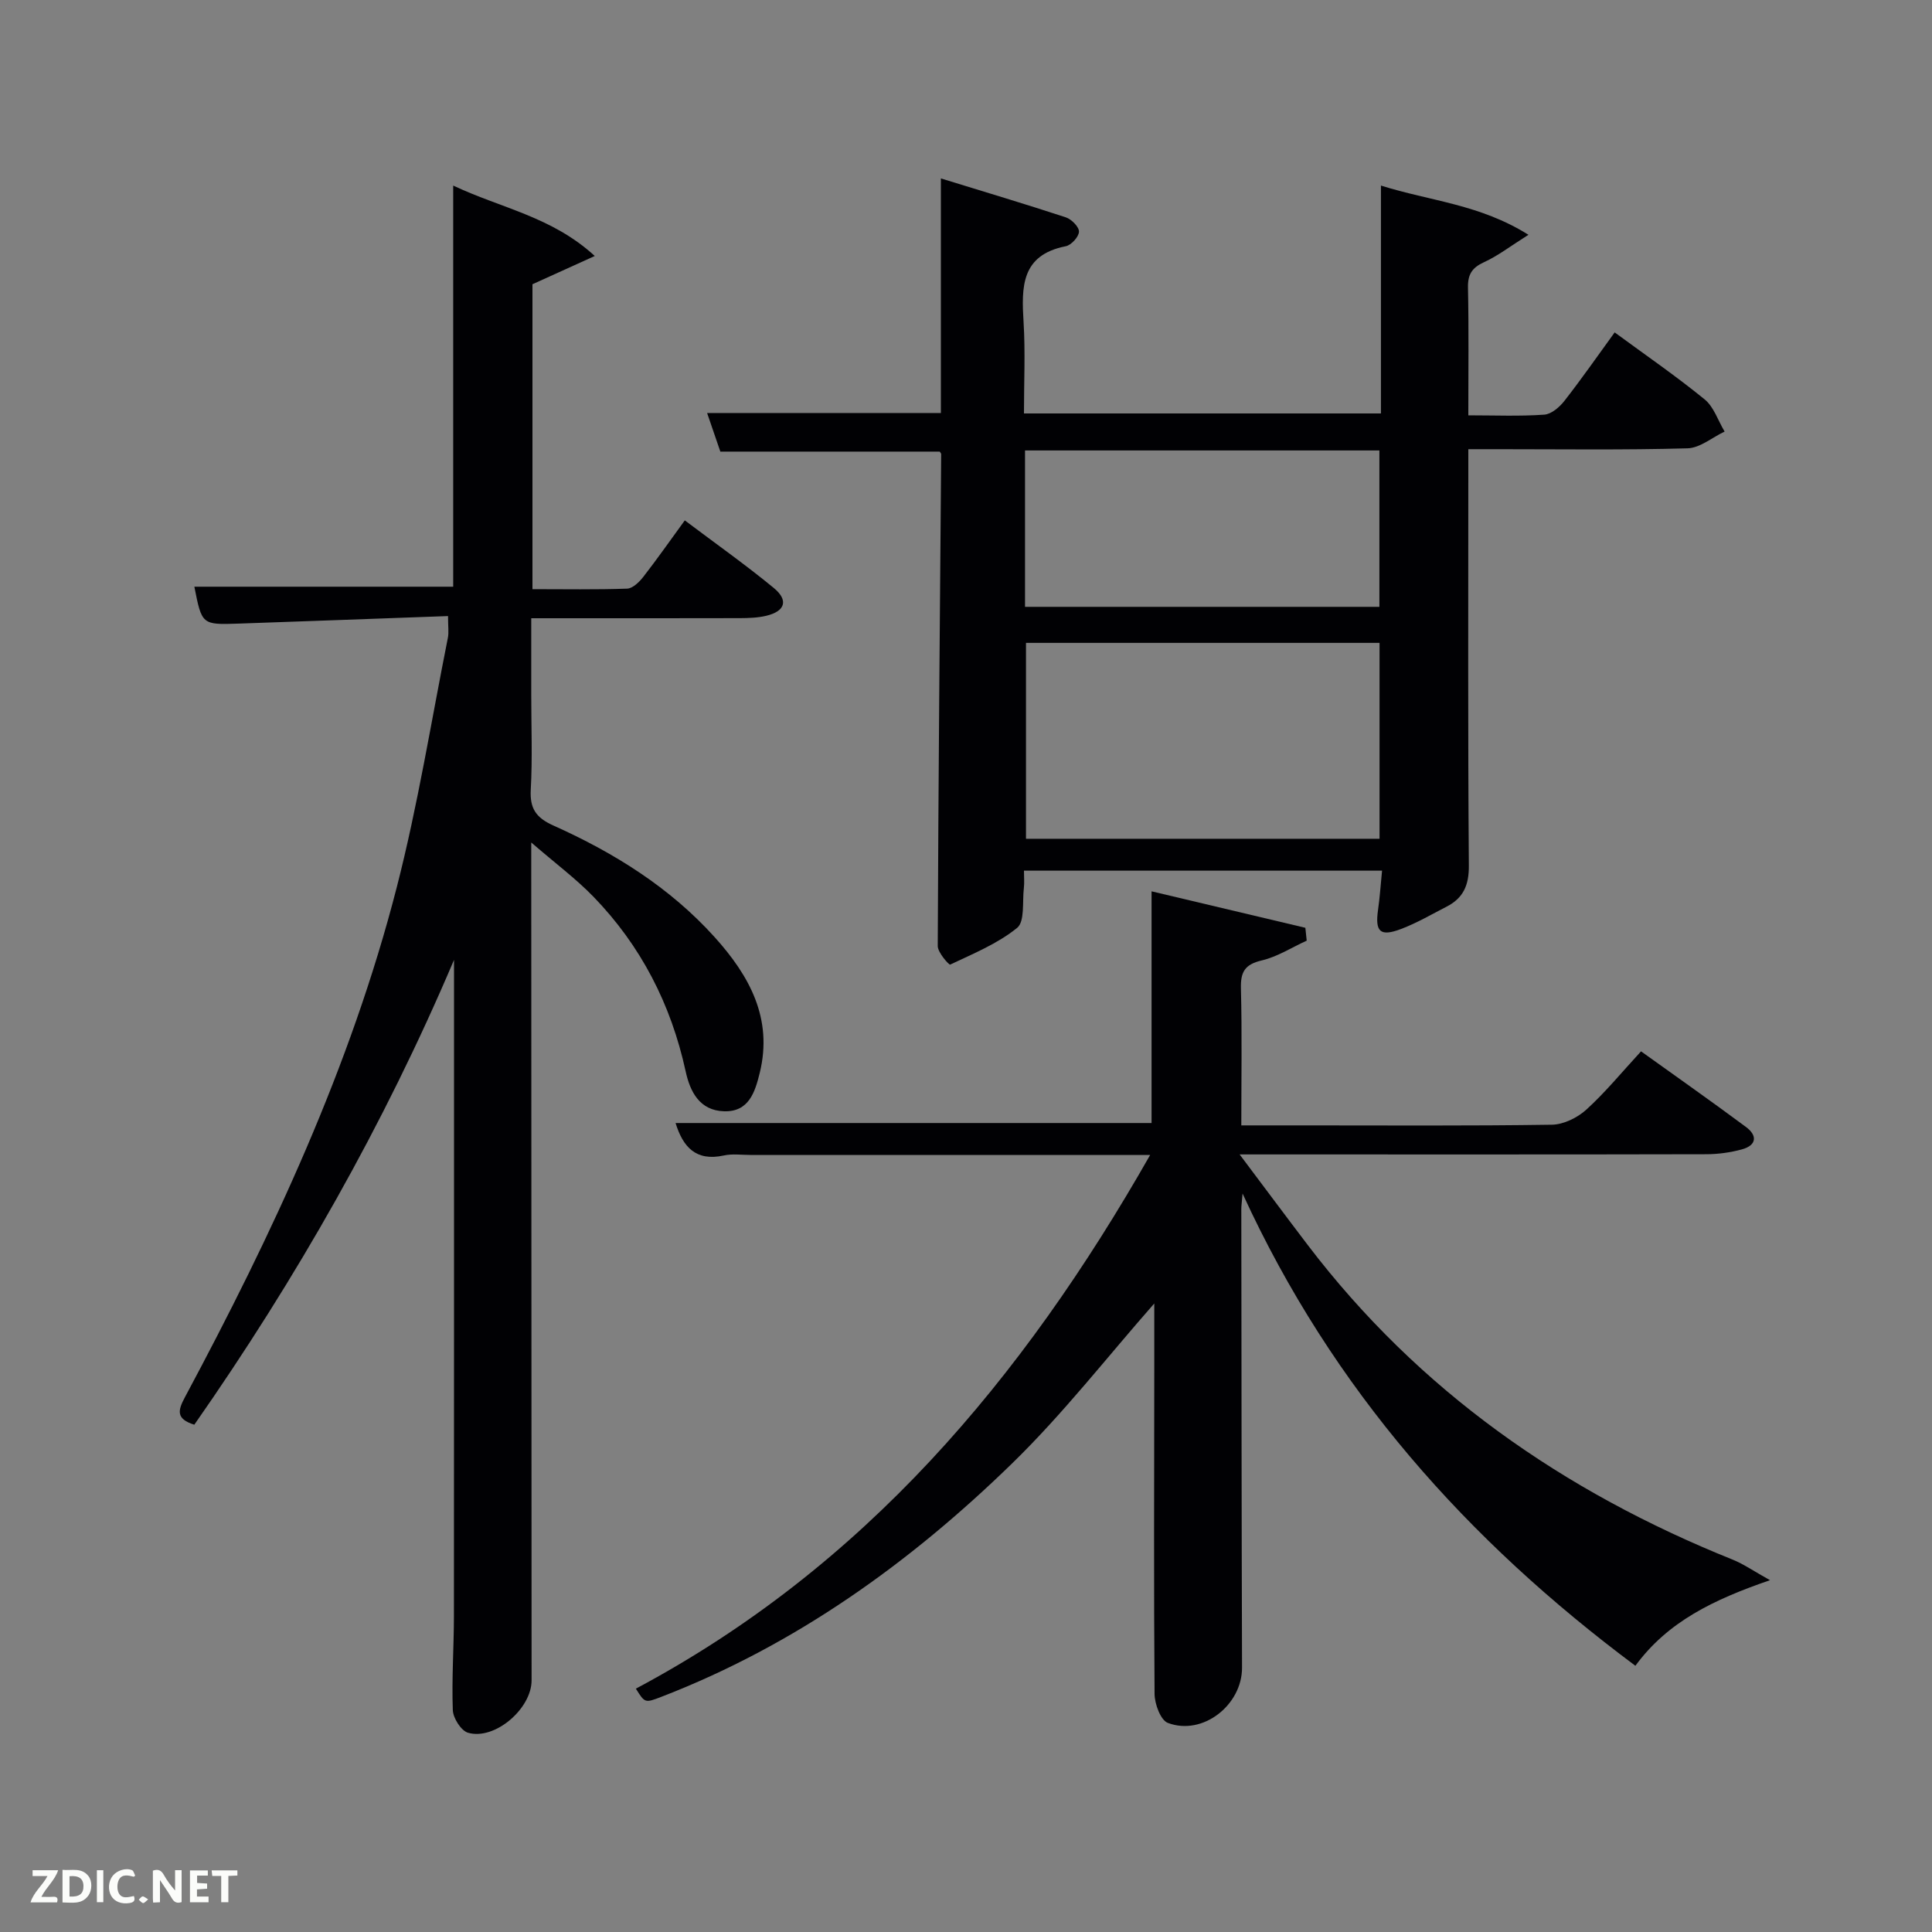 <svg enable-background="new 0 0 400 400" viewBox="0 0 400 400" xmlns="http://www.w3.org/2000/svg"><rect x="0" y="0" width="400" height="400" fill="#808080" stroke="none"/><path d="m92.76 127.55c-14.81.53-29.09 1.07-43.37 1.56-7.6.26-7.6.22-9.15-7.64h53.59c0-27.27 0-54.69 0-83.05 9.94 4.7 20.43 6.43 29.31 14.58-4.86 2.21-8.83 4-12.9 5.85v63.13c6.69 0 13.15.12 19.6-.11 1.16-.04 2.52-1.37 3.35-2.44 2.85-3.66 5.51-7.47 8.59-11.69 6.32 4.76 12.55 9.16 18.42 13.99 3.12 2.57 2.35 4.84-1.59 5.77-1.75.41-3.61.47-5.42.48-14.15.04-28.3.02-43.2.02v15.98c0 6.5.26 13.01-.1 19.49-.22 3.92 1.08 5.83 4.69 7.45 12.54 5.62 24.12 12.82 33.41 23.14 7.14 7.93 12.07 16.78 9.31 28.05-.98 3.98-2.24 8.13-7.4 7.97-5.05-.16-7.03-4.04-7.95-8.3-3.02-13.84-9.25-25.98-19.09-36.13-3.62-3.73-7.85-6.88-12.87-11.22v6.5c.02 55.66.04 111.32.07 166.97 0 5.87-7.61 12.44-13.15 10.85-1.44-.41-3.1-3.03-3.16-4.69-.24-6.48.22-12.98.23-19.48.03-44.32.02-88.64.02-132.97 0-.96 0-1.92 0-2.88-14.49 34.13-32.66 66.02-53.77 96.24-3.87-1.21-3.39-2.98-1.95-5.68 18.08-33.76 34.3-68.37 43.87-105.61 4.37-17 7.14-34.41 10.58-51.64.22-1.1.03-2.28.03-4.49z" fill="#010104"/><path d="m238.13 239.12c-28.48 0-55.63 0-82.78 0-1.83 0-3.73-.28-5.49.11-5.82 1.27-8.47-1.8-9.99-6.72h98.55c0-15.53 0-31.37 0-47.97 10.63 2.52 21.24 5.04 31.84 7.55.09.89.19 1.77.28 2.66-3.1 1.41-6.07 3.34-9.32 4.1-3.5.82-4.39 2.39-4.3 5.8.24 9.28.08 18.57.08 28.35h12.82c17.16 0 34.33.12 51.49-.14 2.42-.04 5.28-1.45 7.12-3.12 3.92-3.56 7.31-7.71 11.33-12.07 7.26 5.21 14.57 10.34 21.73 15.66 2.38 1.76 2.23 3.79-.83 4.63-2.37.65-4.89 1-7.35 1.01-29.99.07-59.99.04-89.98.04-1.82 0-3.65 0-6.68 0 5.06 6.73 9.54 12.76 14.1 18.75 23.02 30.23 52.97 51.08 87.97 65.14 2.28.92 4.34 2.37 7.74 4.26-11.69 4.02-21.17 8.58-27.87 17.72-34.73-25.88-62.69-57.11-81.33-97.77-.17 1.99-.26 2.59-.26 3.18.04 31.66.05 63.32.15 94.97.03 7.72-8.12 14.19-15.36 11.45-1.5-.57-2.73-3.91-2.75-5.99-.17-22.16-.08-44.32-.06-66.48 0-5.08 0-10.15 0-14.37-9.66 10.97-18.83 22.79-29.45 33.13-21.12 20.56-44.84 37.6-72.63 48.32-3.38 1.3-3.39 1.27-5.25-1.7 47.15-25.12 79.98-63.93 106.48-110.5z" fill="#010104"/><path d="m194.57 93.5c-15.23 0-30.17 0-45.43 0-.85-2.47-1.8-5.24-2.74-7.99h48.4c0-15.85 0-31.79 0-48.57 9 2.77 17.47 5.3 25.87 8.06 1.18.39 2.75 1.98 2.72 2.97-.04 1.07-1.6 2.79-2.74 3.01-9.29 1.83-9.17 8.48-8.73 15.74.38 6.14.08 12.32.08 18.88h73.91c0-15.4 0-30.94 0-47.18 10.23 3.22 20.45 3.86 30.54 10.19-3.76 2.37-6.32 4.36-9.19 5.67-2.5 1.14-3.39 2.54-3.33 5.28.18 8.62.07 17.25.07 26.43 5.5 0 10.63.22 15.72-.14 1.47-.1 3.17-1.56 4.18-2.86 3.57-4.57 6.89-9.34 10.4-14.17 6.41 4.71 12.72 9.05 18.63 13.87 1.91 1.56 2.78 4.41 4.13 6.66-2.56 1.21-5.09 3.4-7.68 3.47-13.15.37-26.32.18-39.48.18-1.79 0-3.58 0-5.9 0v4.78c0 27.15-.1 54.31.11 81.46.03 4.07-1.17 6.71-4.62 8.48-3.1 1.59-6.13 3.37-9.37 4.6-4.38 1.67-5.46.61-4.81-3.95.37-2.59.54-5.2.83-8.11-24.9 0-49.29 0-74.14 0 0 1.35.11 2.49-.02 3.59-.34 2.84.23 6.94-1.4 8.26-4.04 3.27-9.08 5.34-13.86 7.6-.23.11-2.57-2.5-2.57-3.84.13-33.95.44-67.91.71-101.86 0-.12-.15-.26-.29-.51zm17.85 39.6v40.56h73.2c0-13.72 0-27.09 0-40.56-24.52 0-48.65 0-73.2 0zm-.2-7.46h73.37c0-11.07 0-21.79 0-32.38-24.66 0-48.91 0-73.37 0z" fill="#010104"/><g fill="#fbfcfa"><path d="m37.59 393.81c-.92.31-1.52.05-2-.78-.7-1.2-1.52-2.34-2.47-3.78v4.59c-.55.03-.95.05-1.41.07-.03-.37-.06-.64-.06-.91 0-1.91 0-3.81 0-5.7 1.13-.41 1.77-.03 2.29.91.62 1.11 1.38 2.14 2.31 3.19v-4.2h1.35v6.61z"/><path d="m12.94 393.88v-6.75c1.9.19 3.93-.54 5.37 1.29.8 1.01.78 2.88.03 3.97-1.37 1.97-3.4 1.51-5.4 1.49m1.45-1.22c2.04.12 2.92-.58 2.89-2.21-.03-1.51-.98-2.19-2.89-2z"/><path d="m11.81 393.87h-5.49c.68-2.18 2.47-3.48 3.51-5.45h-3.08v-1.21h5.29c-.71 2.13-2.44 3.48-3.47 5.51.86 0 1.63.04 2.39-.01.79-.05 1.14.21.85 1.16"/><path d="m39.33 393.86v-6.61h3.7v1.07h-2.22v1.52c.68.04 1.34.09 2.07.13v1.07c-.72.05-1.38.09-2.1.14v1.48h2.4v1.19h-3.85z"/><path d="m27.71 388.56c-1.15-.3-2.46-.61-3.1.64-.37.73-.41 1.93-.06 2.67.63 1.35 1.99.93 3.17.68.35.94-.01 1.32-.93 1.46-1.62.25-3.05-.27-3.76-1.48-.72-1.24-.6-3.03.31-4.17.88-1.11 2.71-1.7 4-1.16.32.13.44.74.65 1.12-.1.08-.19.16-.28.24"/><path d="m49.15 387.24v1.07c-.59.02-1.17.05-1.87.08v5.44h-1.48v-5.44h-1.85c-.05-.4-.08-.73-.13-1.15z"/><path d="m20.06 387.21h1.33v6.62h-1.33z"/><path d="m30.68 393.25c-.49.38-.8.79-1.05.76-.32-.05-.6-.45-.9-.7.26-.24.51-.64.8-.67.29-.04.62.3 1.15.61"/></g></svg>
